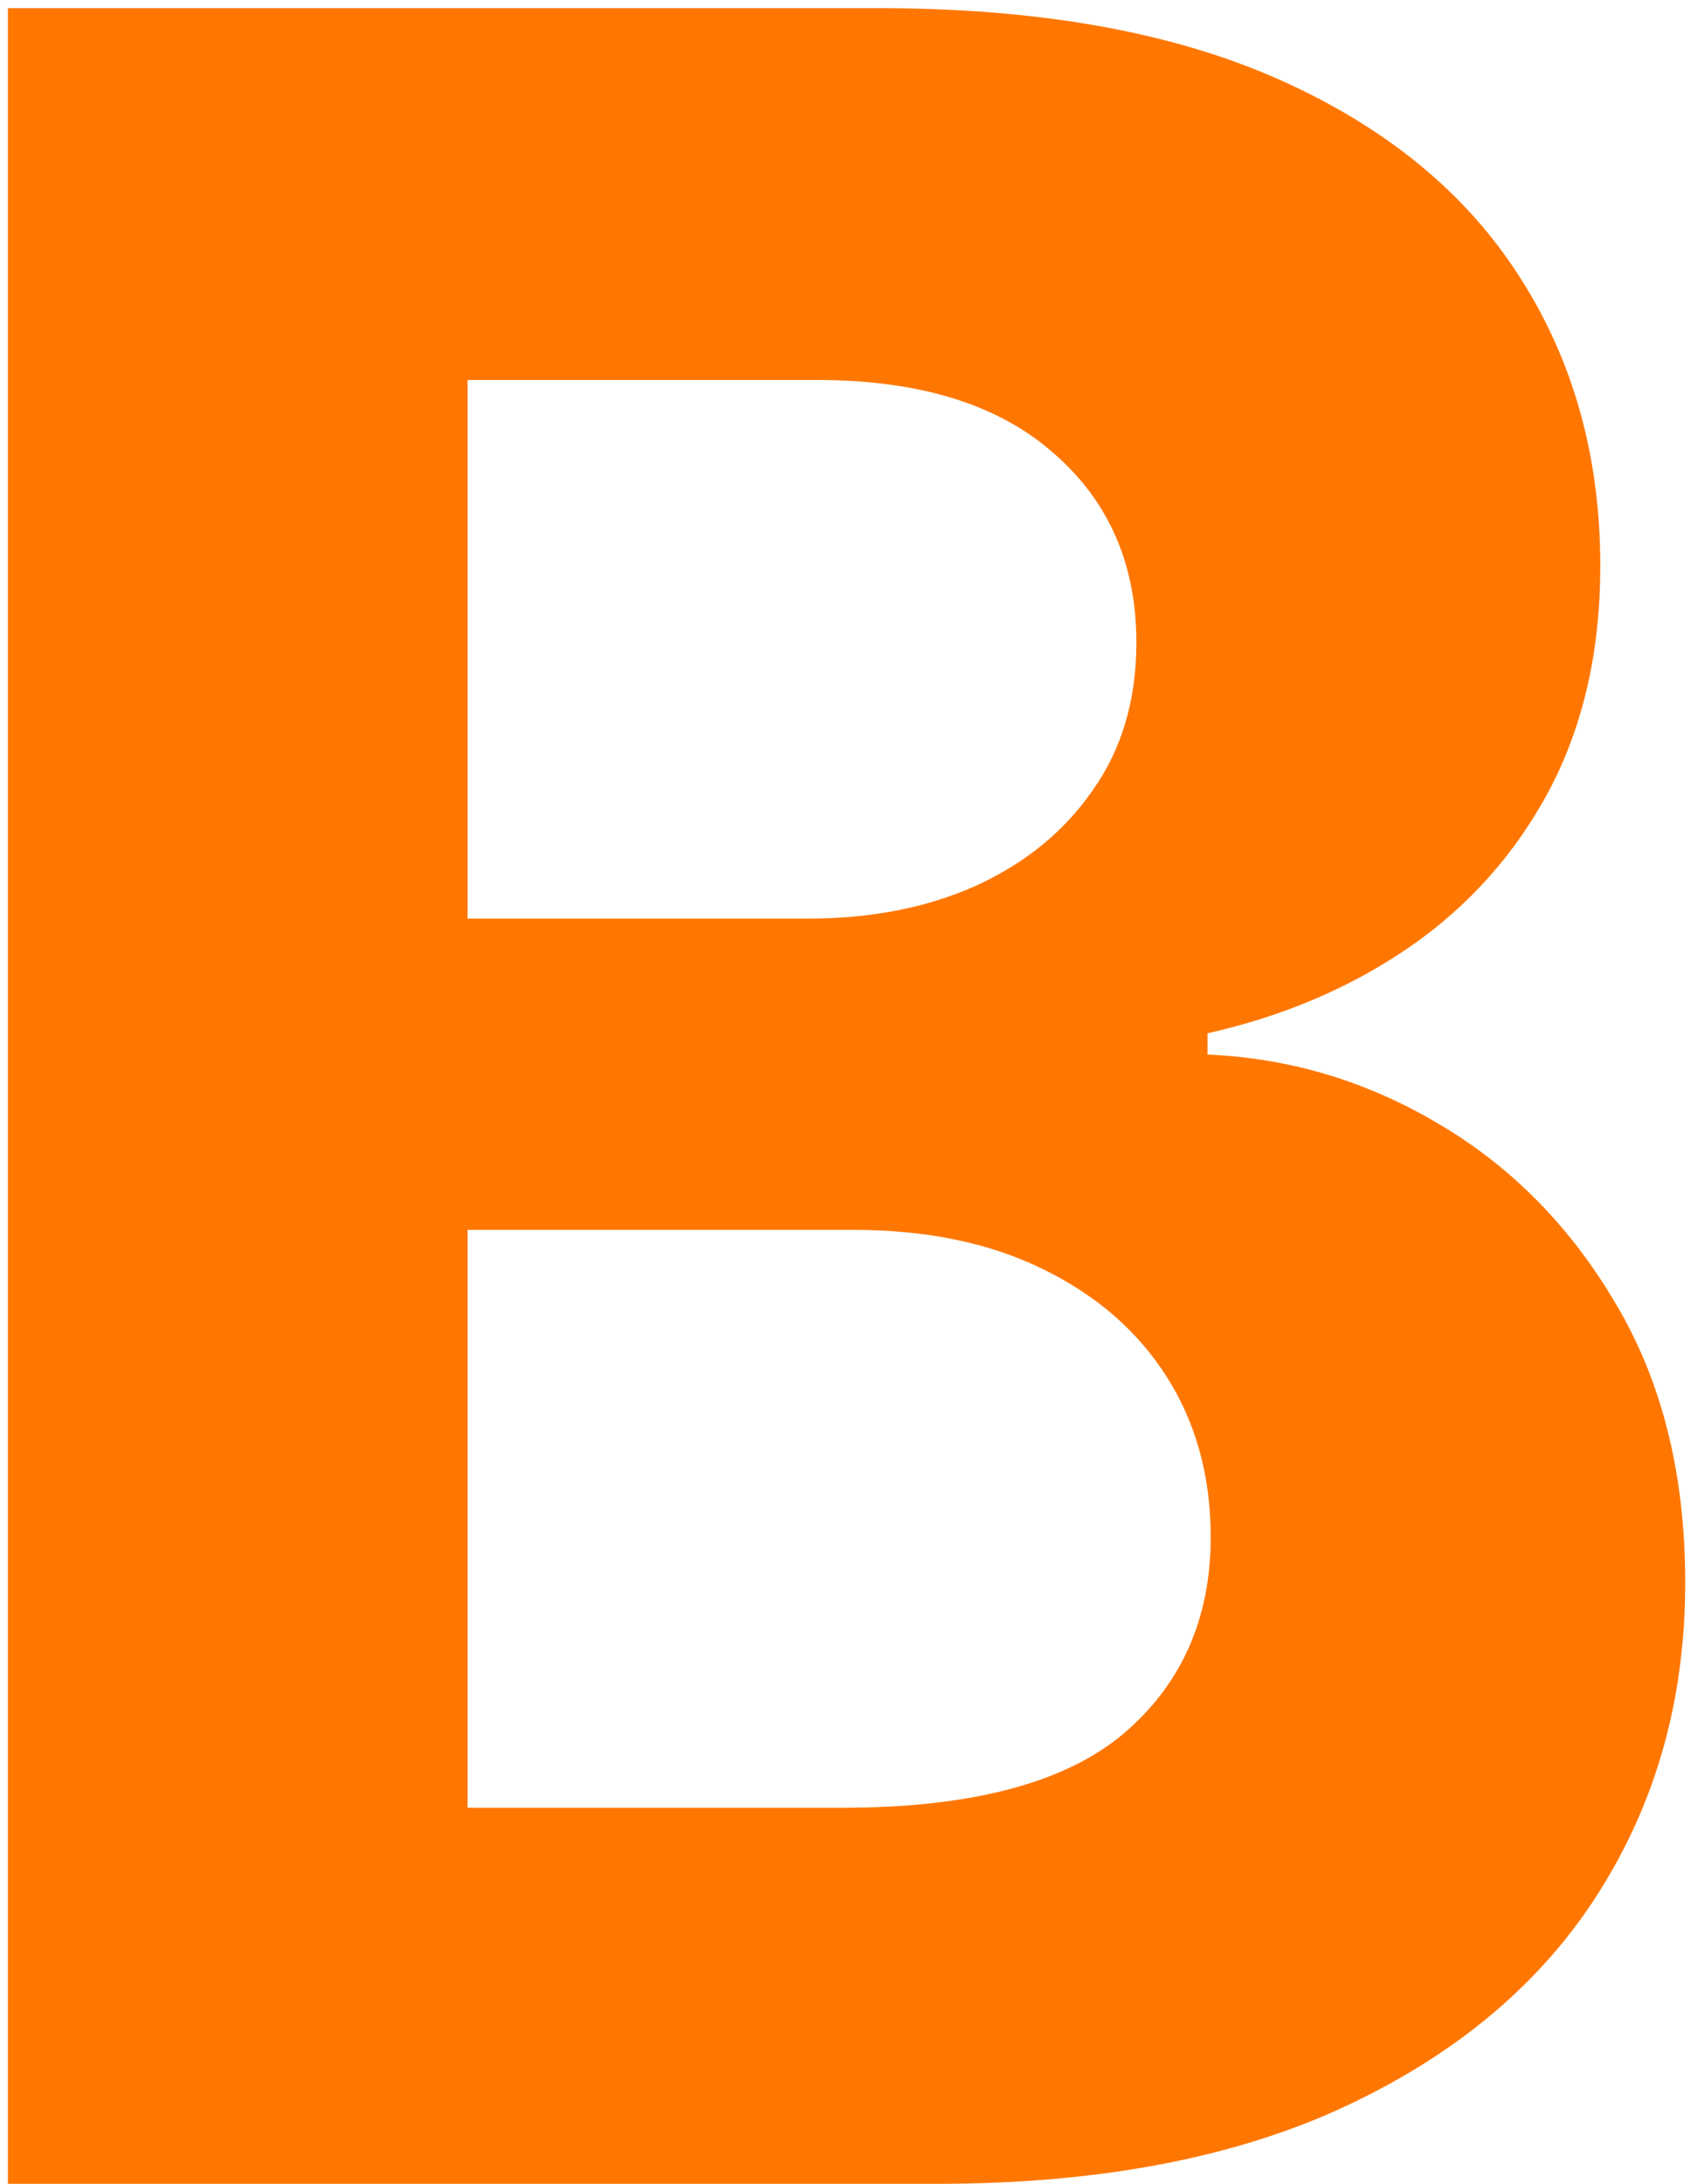 <svg width="57" height="73" viewBox="0 0 57 73" fill="none" xmlns="http://www.w3.org/2000/svg">
<path d="M0.264 73V0.273H29.384C34.734 0.273 39.197 1.066 42.772 2.652C46.346 4.238 49.033 6.44 50.833 9.257C52.632 12.051 53.531 15.27 53.531 18.916C53.531 21.757 52.963 24.255 51.827 26.409C50.691 28.54 49.128 30.292 47.139 31.665C45.174 33.014 42.925 33.973 40.392 34.541V35.251C43.162 35.37 45.754 36.151 48.169 37.595C50.608 39.039 52.584 41.063 54.1 43.668C55.615 46.248 56.372 49.326 56.372 52.901C56.372 56.76 55.413 60.204 53.496 63.234C51.602 66.241 48.797 68.62 45.08 70.372C41.363 72.124 36.782 73 31.337 73H0.264ZM15.641 60.429H28.176C32.461 60.429 35.586 59.612 37.551 57.979C39.516 56.322 40.499 54.12 40.499 51.374C40.499 49.361 40.013 47.586 39.043 46.047C38.072 44.508 36.687 43.301 34.888 42.425C33.112 41.549 30.994 41.111 28.531 41.111H15.641V60.429ZM15.641 30.706H27.04C29.147 30.706 31.017 30.339 32.651 29.605C34.308 28.848 35.61 27.782 36.557 26.409C37.528 25.036 38.013 23.391 38.013 21.473C38.013 18.845 37.078 16.726 35.208 15.117C33.361 13.507 30.733 12.702 27.324 12.702H15.641V30.706Z" fill="#FF7700"/>
</svg>
